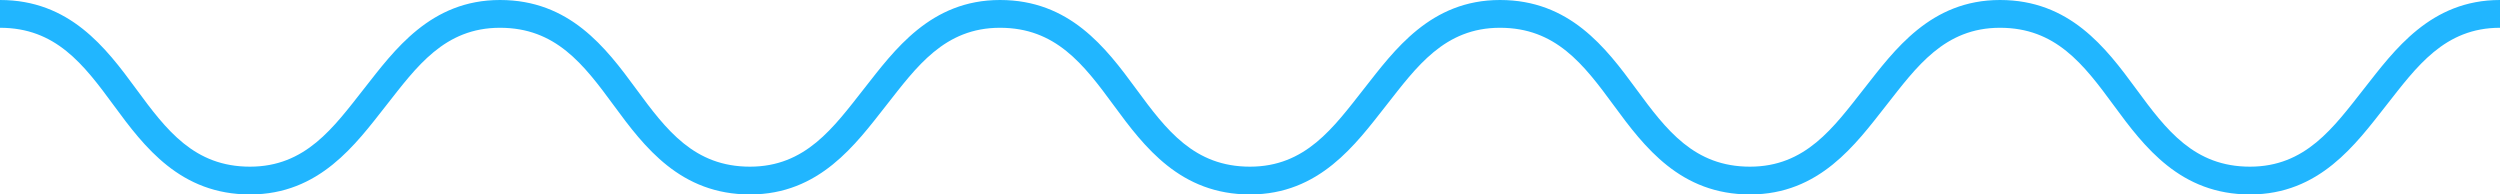 <?xml version="1.0" encoding="UTF-8" standalone="no"?>
<svg
   xmlns:dc="http://purl.org/dc/elements/1.1/"
   xmlns:cc="http://creativecommons.org/ns#"
   xmlns:rdf="http://www.w3.org/1999/02/22-rdf-syntax-ns#"
   xmlns:svg="http://www.w3.org/2000/svg"
   xmlns="http://www.w3.org/2000/svg"
   xmlns:sodipodi="http://sodipodi.sourceforge.net/DTD/sodipodi-0.dtd"
   xmlns:inkscape="http://www.inkscape.org/namespaces/inkscape"
   viewBox="0 0 90 7"
   version="1.1"
   id="svg8"
   sodipodi:docname="dash1.svg"
   inkscape:version="0.92.5 (2060ec1f9f, 2020-04-08)">
  <defs
     id="defs12" />
  <sodipodi:namedview
     pagecolor="#ffffff"
     bordercolor="#666666"
     borderopacity="1"
     objecttolerance="10"
     gridtolerance="10"
     guidetolerance="10"
     inkscape:pageopacity="0"
     inkscape:pageshadow="2"
     inkscape:window-width="776"
     inkscape:window-height="480"
     id="namedview10"
     showgrid="false"
     inkscape:zoom="12.445079"
     inkscape:cx="36.525786"
     inkscape:cy="-1.8146424"
     inkscape:window-x="0"
     inkscape:window-y="0"
     inkscape:window-maximized="0"
     inkscape:current-layer="svg8" />
  <g
     id="g6"
     style="fill:#21b6ff;fill-opacity:1">
    <g
       id="g4"
       style="fill:#21b6ff;fill-opacity:1">
      <path
         d="M81,7c-2.5,0-3.8-1.7-4.9-3.2S74,1,72,1s-3,1.4-4.1,2.8S65.5,7,63,7s-3.8-1.7-4.9-3.2S56,1,54,1s-3,1.4-4.1,2.8S47.5,7,45,7s-3.8-1.7-4.9-3.2S38,1,36,1s-3,1.4-4.1,2.8S29.5,7,27,7s-3.8-1.7-4.9-3.2S20,1,18,1s-3,1.4-4.1,2.8S11.5,7,9,7,5.2,5.3,4.1,3.8,2,1,0,1V0C2.5,0,3.8,1.7,4.9,3.2S7,6,9,6s3-1.4,4.1-2.8S15.5,0,18,0s3.8,1.7,4.9,3.2S25,6,27,6s3-1.4,4.1-2.8S33.5,0,36,0s3.8,1.7,4.9,3.2S43,6,45,6s3-1.4,4.1-2.8S51.5,0,54,0s3.8,1.7,4.9,3.2S61,6,63,6s3-1.4,4.1-2.8S69.5,0,72,0s3.8,1.7,4.9,3.2S79,6,81,6s3-1.4,4.1-2.8S87.5,0,90,0V1c-2,0-3,1.4-4.1,2.8S83.5,7,81,7Z"
         id="path2"
         style="fill:#21b6ff;fill-opacity:1" />
    </g>
  </g>
</svg>
